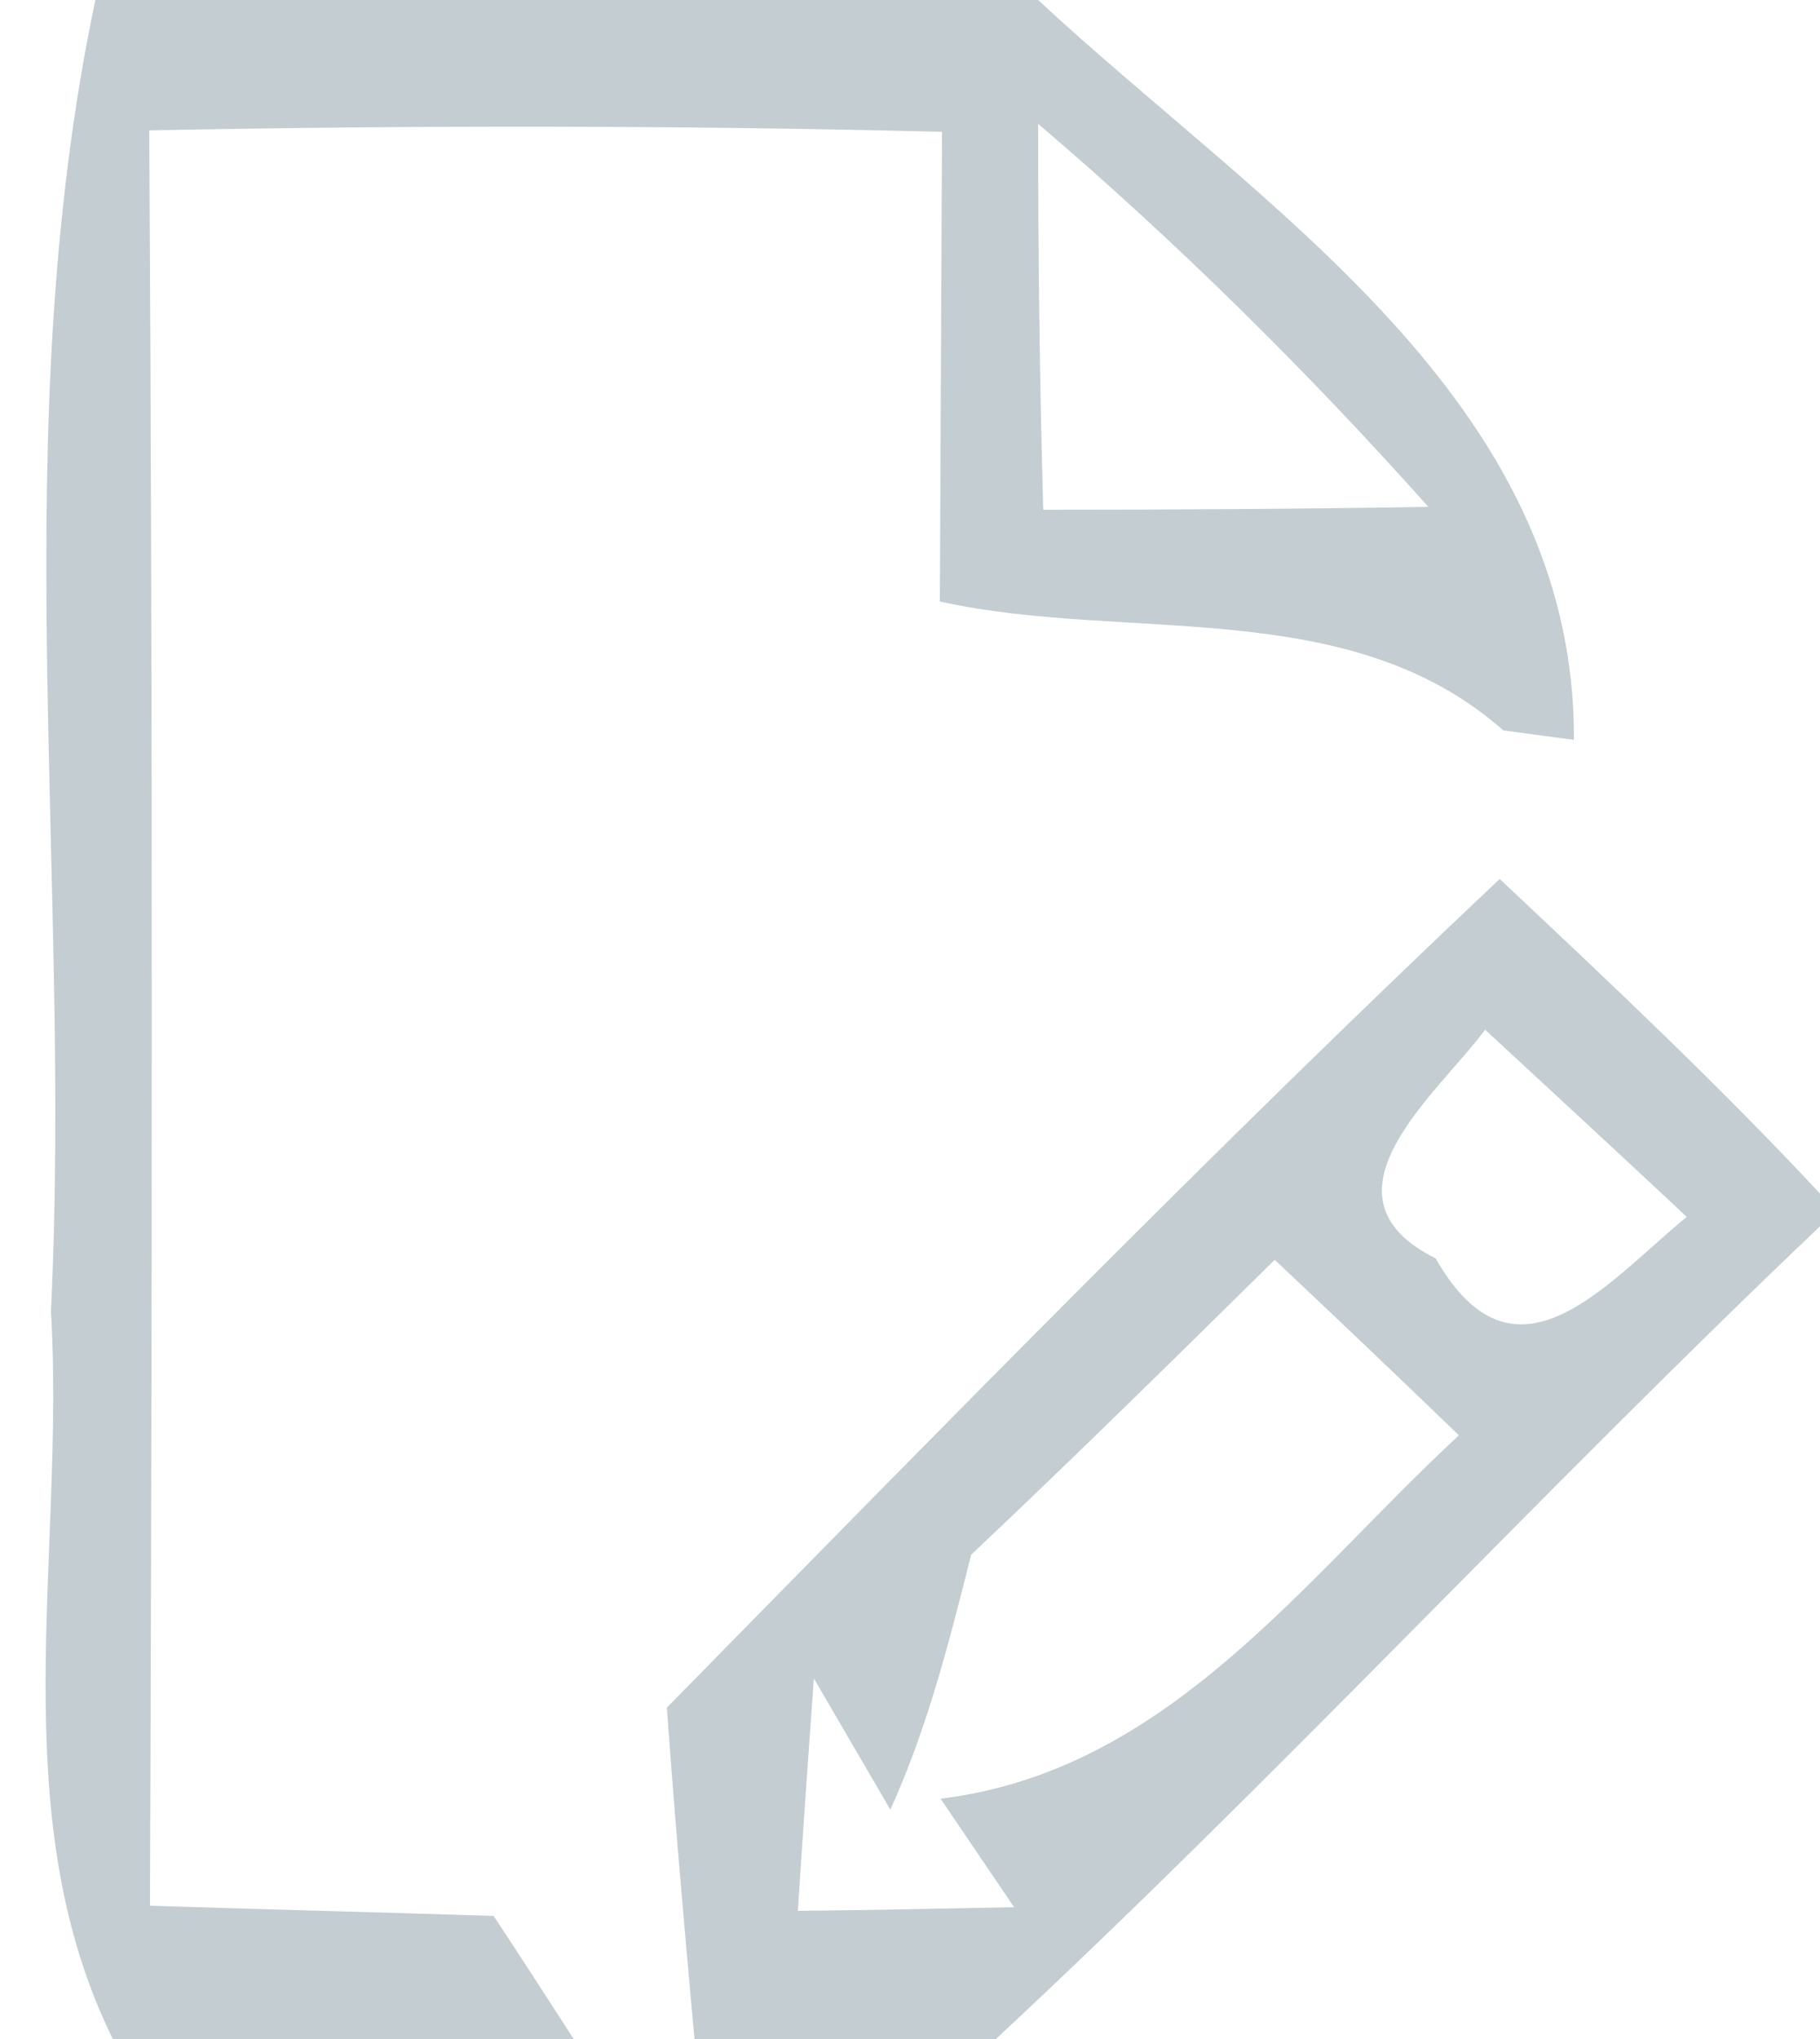 <svg width="25pt" height="28pt" viewBox="0 0 25 28" xmlns="http://www.w3.org/2000/svg"><g fill="#bcc7cc"><path opacity=".89" d="M1.31 0h12.95c3.05 2.84 7.38 5.48 7.36 10.16l-.97-.13c-2.13-1.88-5.16-1.2-7.74-1.77l.03-6.45c-3.63-.09-7.26-.09-10.89-.02.05 8.13.04 16.26.01 24.38 1.57.05 3.15.09 4.72.14.28.42.83 1.27 1.1 1.69H1.55C.02 24.9.9 21.33.7 18.01c.29-6-.64-12.09.61-18.01m12.95 1.7c0 1.77.02 3.53.07 5.3 1.76 0 3.52-.01 5.29-.04-1.67-1.87-3.45-3.63-5.36-5.26z"/><path opacity=".89" d="M9.16 23.45c3.77-3.84 7.53-7.69 11.44-11.38 1.5 1.41 3 2.82 4.4 4.32v.45c-3.84 3.65-7.44 7.55-11.32 11.16H9.54c-.14-1.52-.27-3.03-.38-4.55m10.56-6.17c1.09 1.91 2.33.35 3.45-.57-.92-.86-1.85-1.72-2.77-2.57-.64.87-2.41 2.28-.68 3.14m-2.21.02c-1.38 1.36-2.76 2.72-4.17 4.05-.3 1.19-.6 2.38-1.11 3.5l-1.05-1.8c-.06.8-.17 2.39-.22 3.19.99-.01 1.98-.03 2.97-.05l-1.01-1.49c3.12-.38 4.97-3 7.12-4.99-.84-.81-1.68-1.61-2.53-2.41z"/></g></svg>